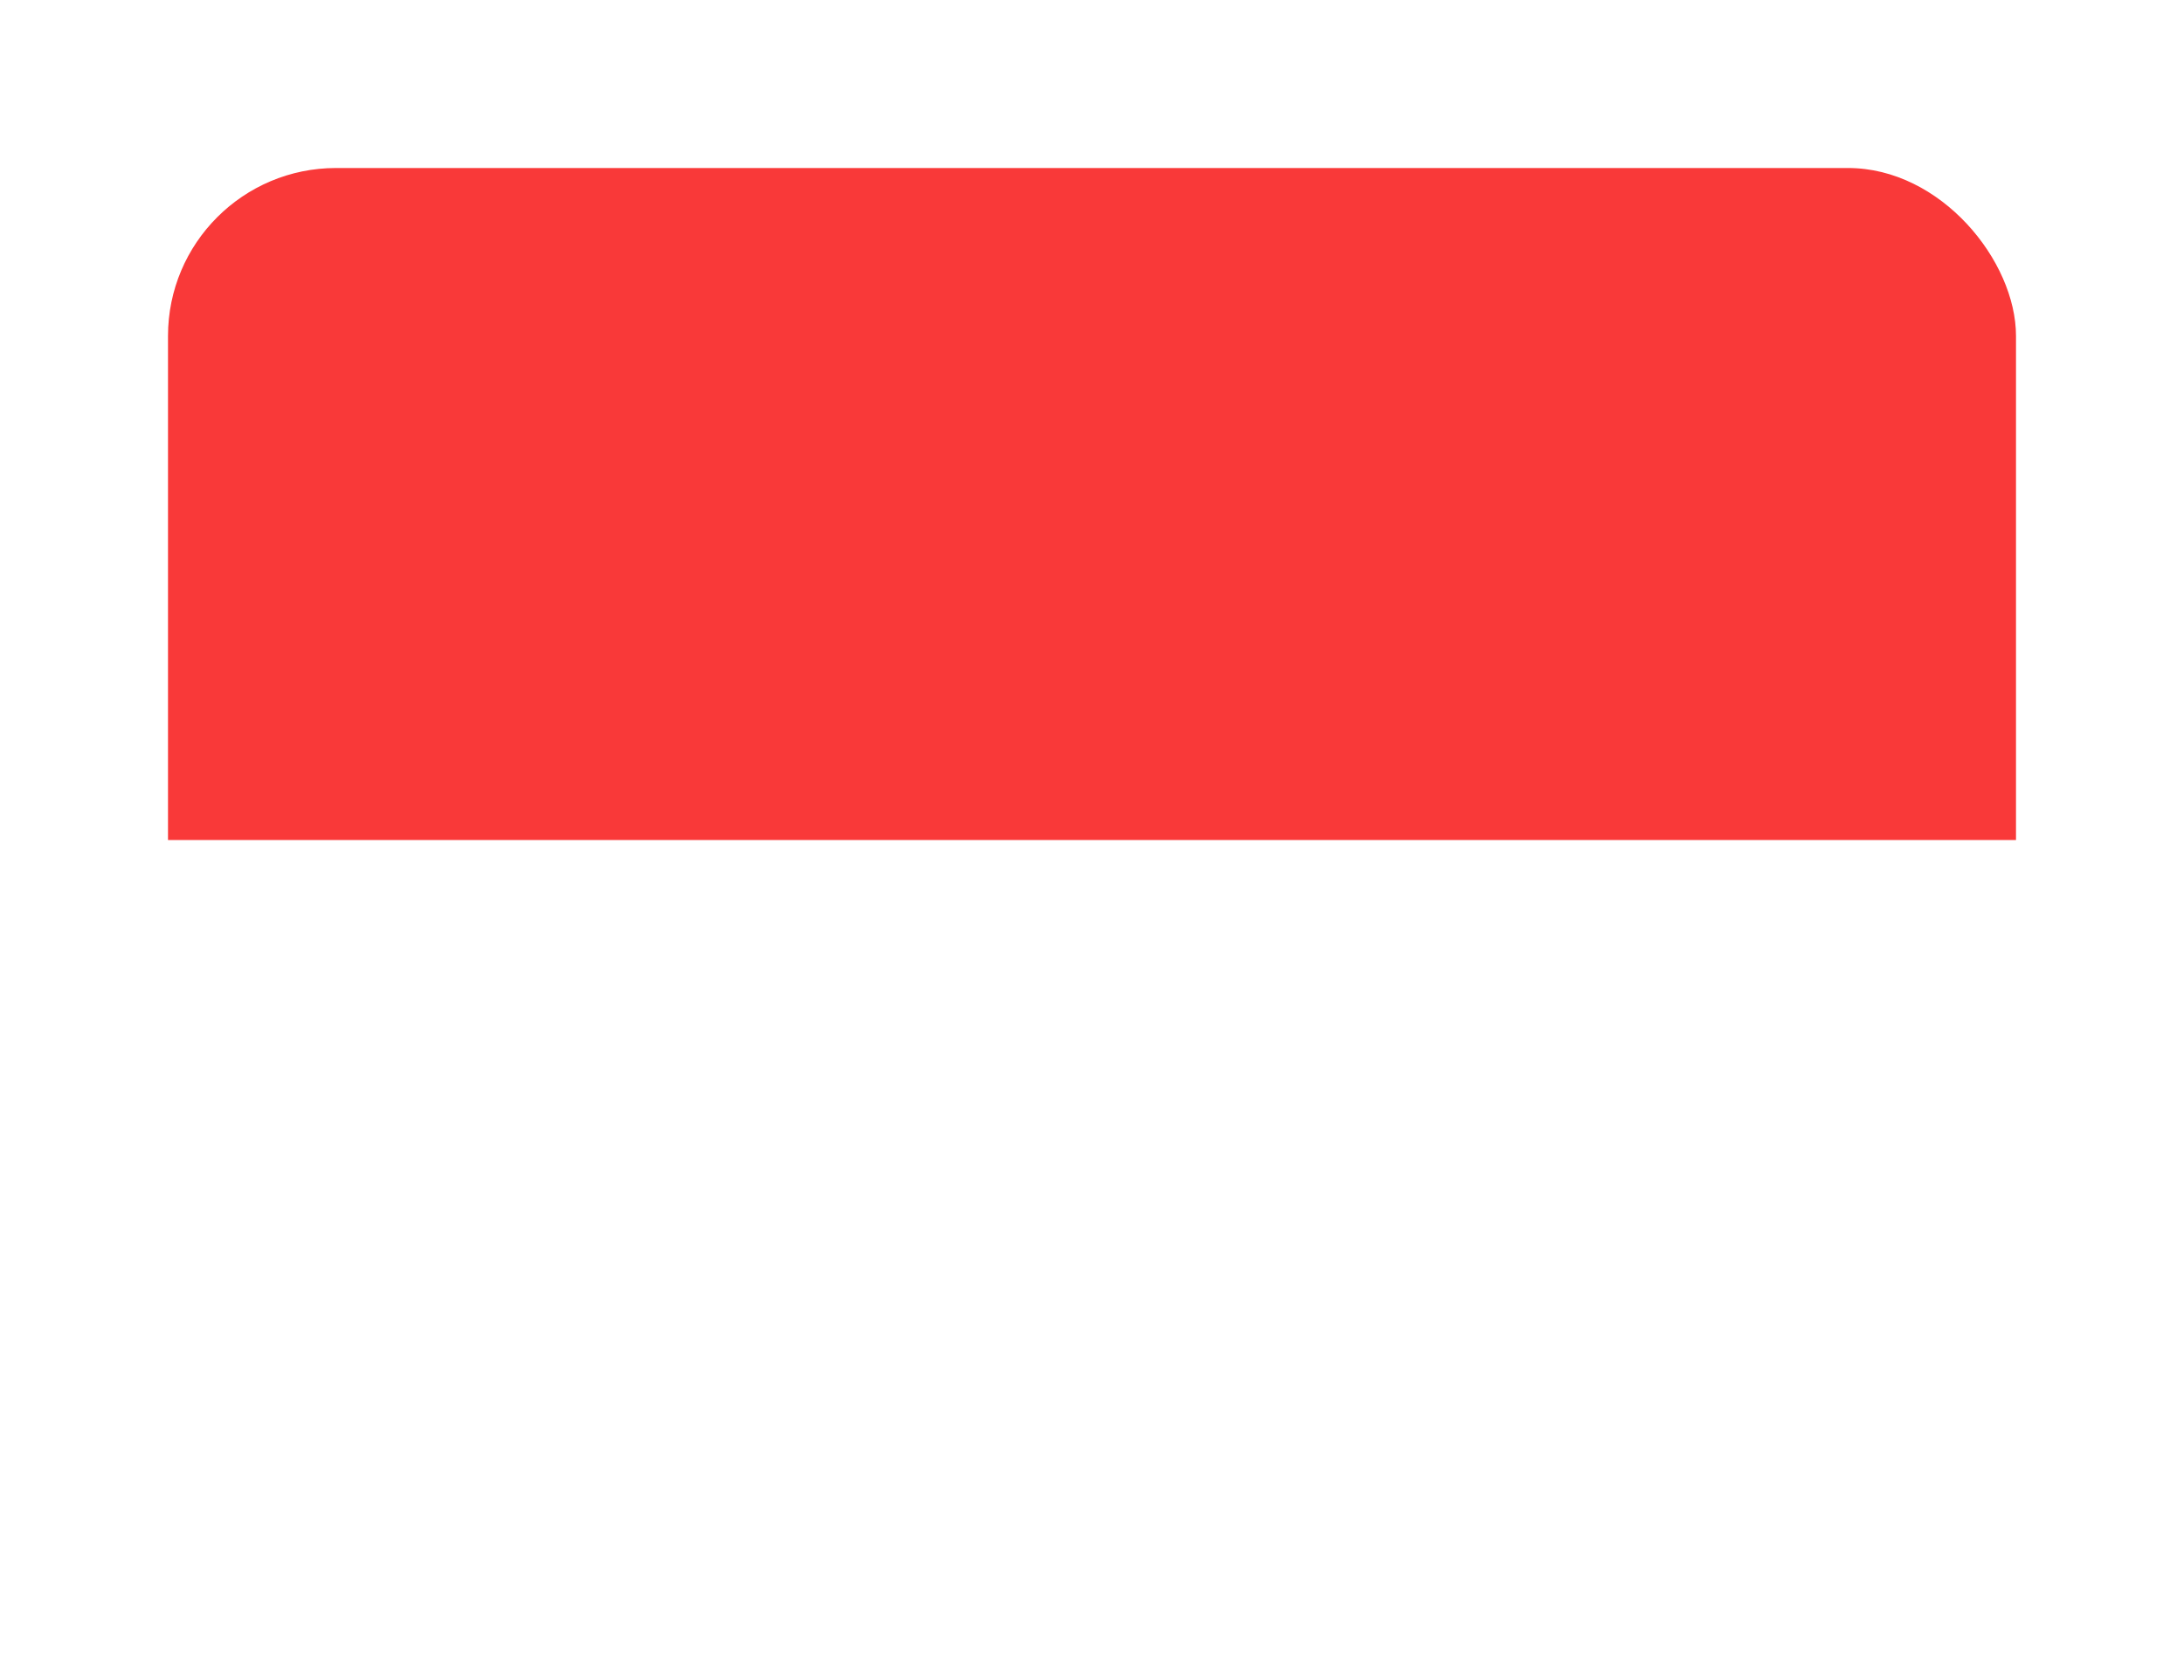 <svg width="26" height="20" viewBox="0 0 26 20" fill="none" xmlns="http://www.w3.org/2000/svg">
<g filter="url(#filter0_d_985_1373)">
<g clip-path="url(#clip0_985_1373)">
<rect x="1" y="1" width="22" height="16" rx="2" fill="white"/>
<path fill-rule="evenodd" clip-rule="evenodd" d="M1 1H23V9H1V1Z" fill="#F93939"/>
</g>
</g>
<defs>
<filter id="filter0_d_985_1373" x="0" y="0" width="26" height="20" filterUnits="userSpaceOnUse" color-interpolation-filters="sRGB">
<feFlood flood-opacity="0" result="BackgroundImageFix"/>
<feColorMatrix in="SourceAlpha" type="matrix" values="0 0 0 0 0 0 0 0 0 0 0 0 0 0 0 0 0 0 127 0" result="hardAlpha"/>
<feOffset dx="1" dy="1"/>
<feGaussianBlur stdDeviation="1"/>
<feComposite in2="hardAlpha" operator="out"/>
<feColorMatrix type="matrix" values="0 0 0 0 0.321 0 0 0 0 0.336 0 0 0 0 0.697 0 0 0 0.25 0"/>
<feBlend mode="normal" in2="BackgroundImageFix" result="effect1_dropShadow_985_1373"/>
<feBlend mode="normal" in="SourceGraphic" in2="effect1_dropShadow_985_1373" result="shape"/>
</filter>
<clipPath id="clip0_985_1373">
<rect x="1" y="1" width="22" height="16" rx="2" fill="white"/>
</clipPath>
</defs>
</svg>